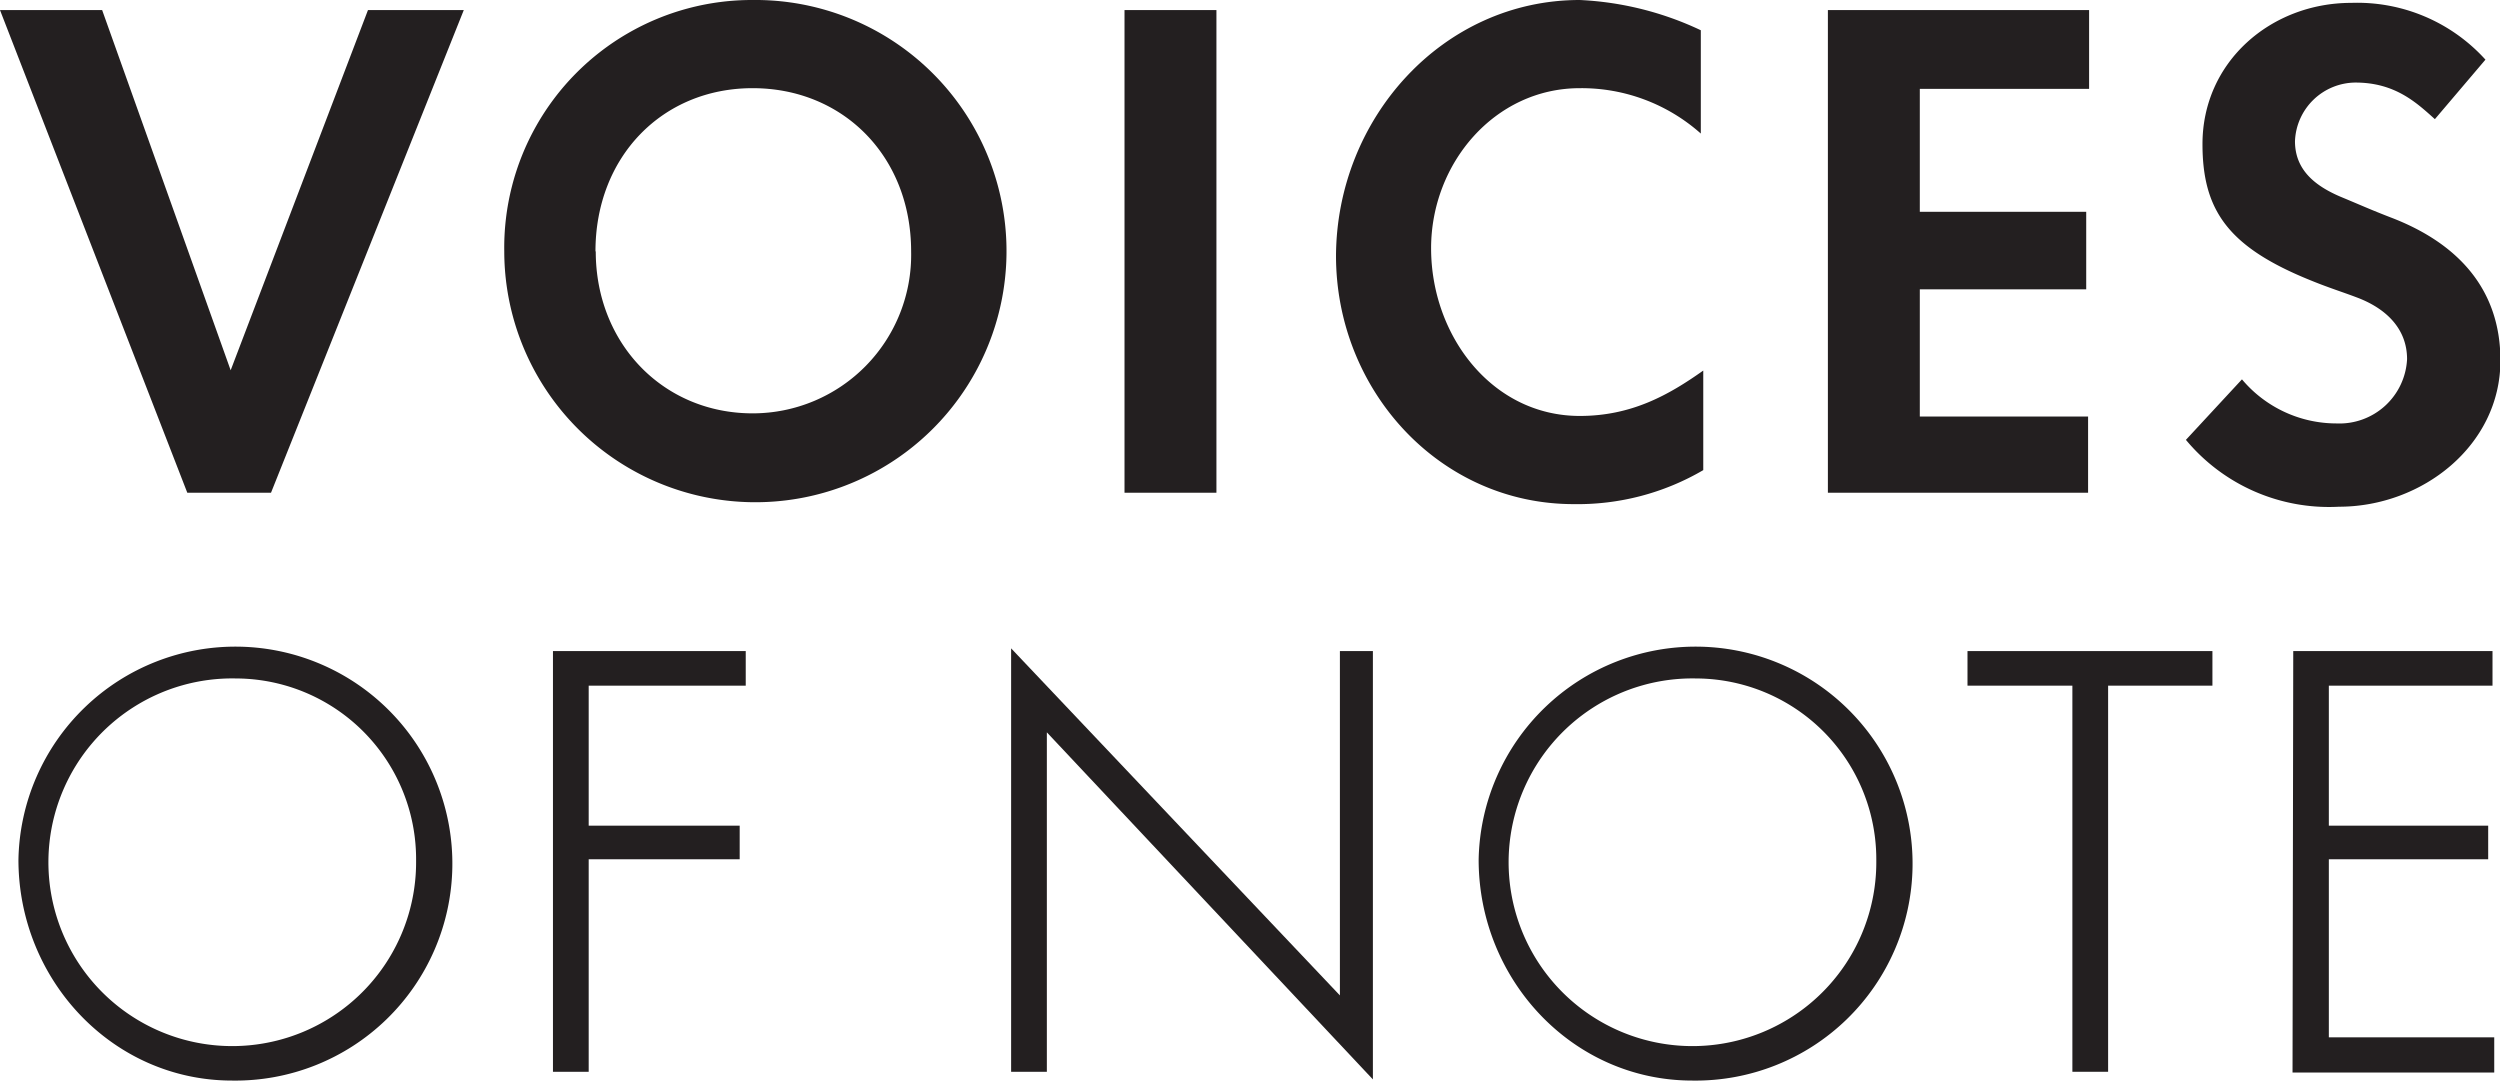 <svg xmlns="http://www.w3.org/2000/svg" viewBox="0 0 173.52 75"><defs><style>.cls-1{fill:#231f20;}</style></defs><title>von-logo</title><g id="Layer_2" data-name="Layer 2"><g id="Layer_1-2" data-name="Layer 1"><path class="cls-1" d="M0,.7H7.09l8.92,25L25.54.7h6.65L18.81,34.2H13Z"/><path class="cls-1" d="M35,17.45A17.19,17.19,0,0,1,52.26,0,17.43,17.43,0,1,1,35,17.45Zm6.35,0c0,6.39,4.68,11.24,10.89,11.24a11,11,0,0,0,11-11.24c0-6.6-4.72-11.33-11-11.33S41.33,10.89,41.33,17.45Z"/><path class="cls-1" d="M84.43,34.2H78.05V.7h6.38Z"/><path class="cls-1" d="M118.05,2.1V9.27a12.45,12.45,0,0,0-8.4-3.15c-5.9,0-10.32,5.21-10.32,11.11,0,6.08,4.24,11.64,10.32,11.64,3.59,0,6.17-1.45,8.57-3.15v6.91a17.26,17.26,0,0,1-9,2.36c-9.32,0-16.49-7.92-16.49-17.23C92.77,8.22,100.12,0,109.65,0A22,22,0,0,1,118.05,2.1Z"/><path class="cls-1" d="M126.87,34.2V.7H145V6.17H133.25V14.7H144.8v5.38H133.25v8.83h11.68V34.2Z"/><path class="cls-1" d="M152.87,10c0-5.73,4.77-9.8,10.32-9.8a12,12,0,0,1,9.32,3.94L169,8.27c-1.27-1.14-2.76-2.54-5.51-2.54a4.23,4.23,0,0,0-4.2,4.07c0,2,1.4,3.1,3.15,3.85,1.35.56,2.14.92,3.49,1.44,4.69,1.79,7.62,5,7.62,9.93,0,5.9-5.43,10.15-11.2,10.15a12.91,12.91,0,0,1-10.63-4.64l3.89-4.2a8.57,8.57,0,0,0,6.56,3.06,4.7,4.7,0,0,0,4.9-4.46c0-2.14-1.49-3.54-3.5-4.29-.92-.35-2-.69-3.19-1.18C154.66,17.15,152.87,14.61,152.87,10Z"/><path class="cls-1" d="M1.28,59.67A15.06,15.06,0,1,1,16.11,75C7.8,75,1.28,68,1.28,59.67Zm15.1-12.58a12.76,12.76,0,1,0,12.5,12.66A12.54,12.54,0,0,0,16.38,47.09Z"/><path class="cls-1" d="M38.38,45.19H51.76v2.4H40.86v9.72H51.34v2.33H40.86V74.39H38.38Z"/><path class="cls-1" d="M72.66,74.39H70.18V45L93,69.09V45.19h2.29V74.92L72.66,50.83Z"/><path class="cls-1" d="M102.63,59.67A15.06,15.06,0,1,1,117.46,75C109.15,75,102.63,68,102.63,59.67Zm15.09-12.58a12.76,12.76,0,1,0,12.51,12.66A12.55,12.55,0,0,0,117.72,47.09Z"/><path class="cls-1" d="M146.32,47.59v26.8h-2.48V47.59h-7.28v-2.4h17v2.4Z"/><path class="cls-1" d="M159.17,45.19H173v2.4H161.64v9.72H172.7v2.33H161.64V72h11.48v2.44h-14Z"/></g></g></svg>